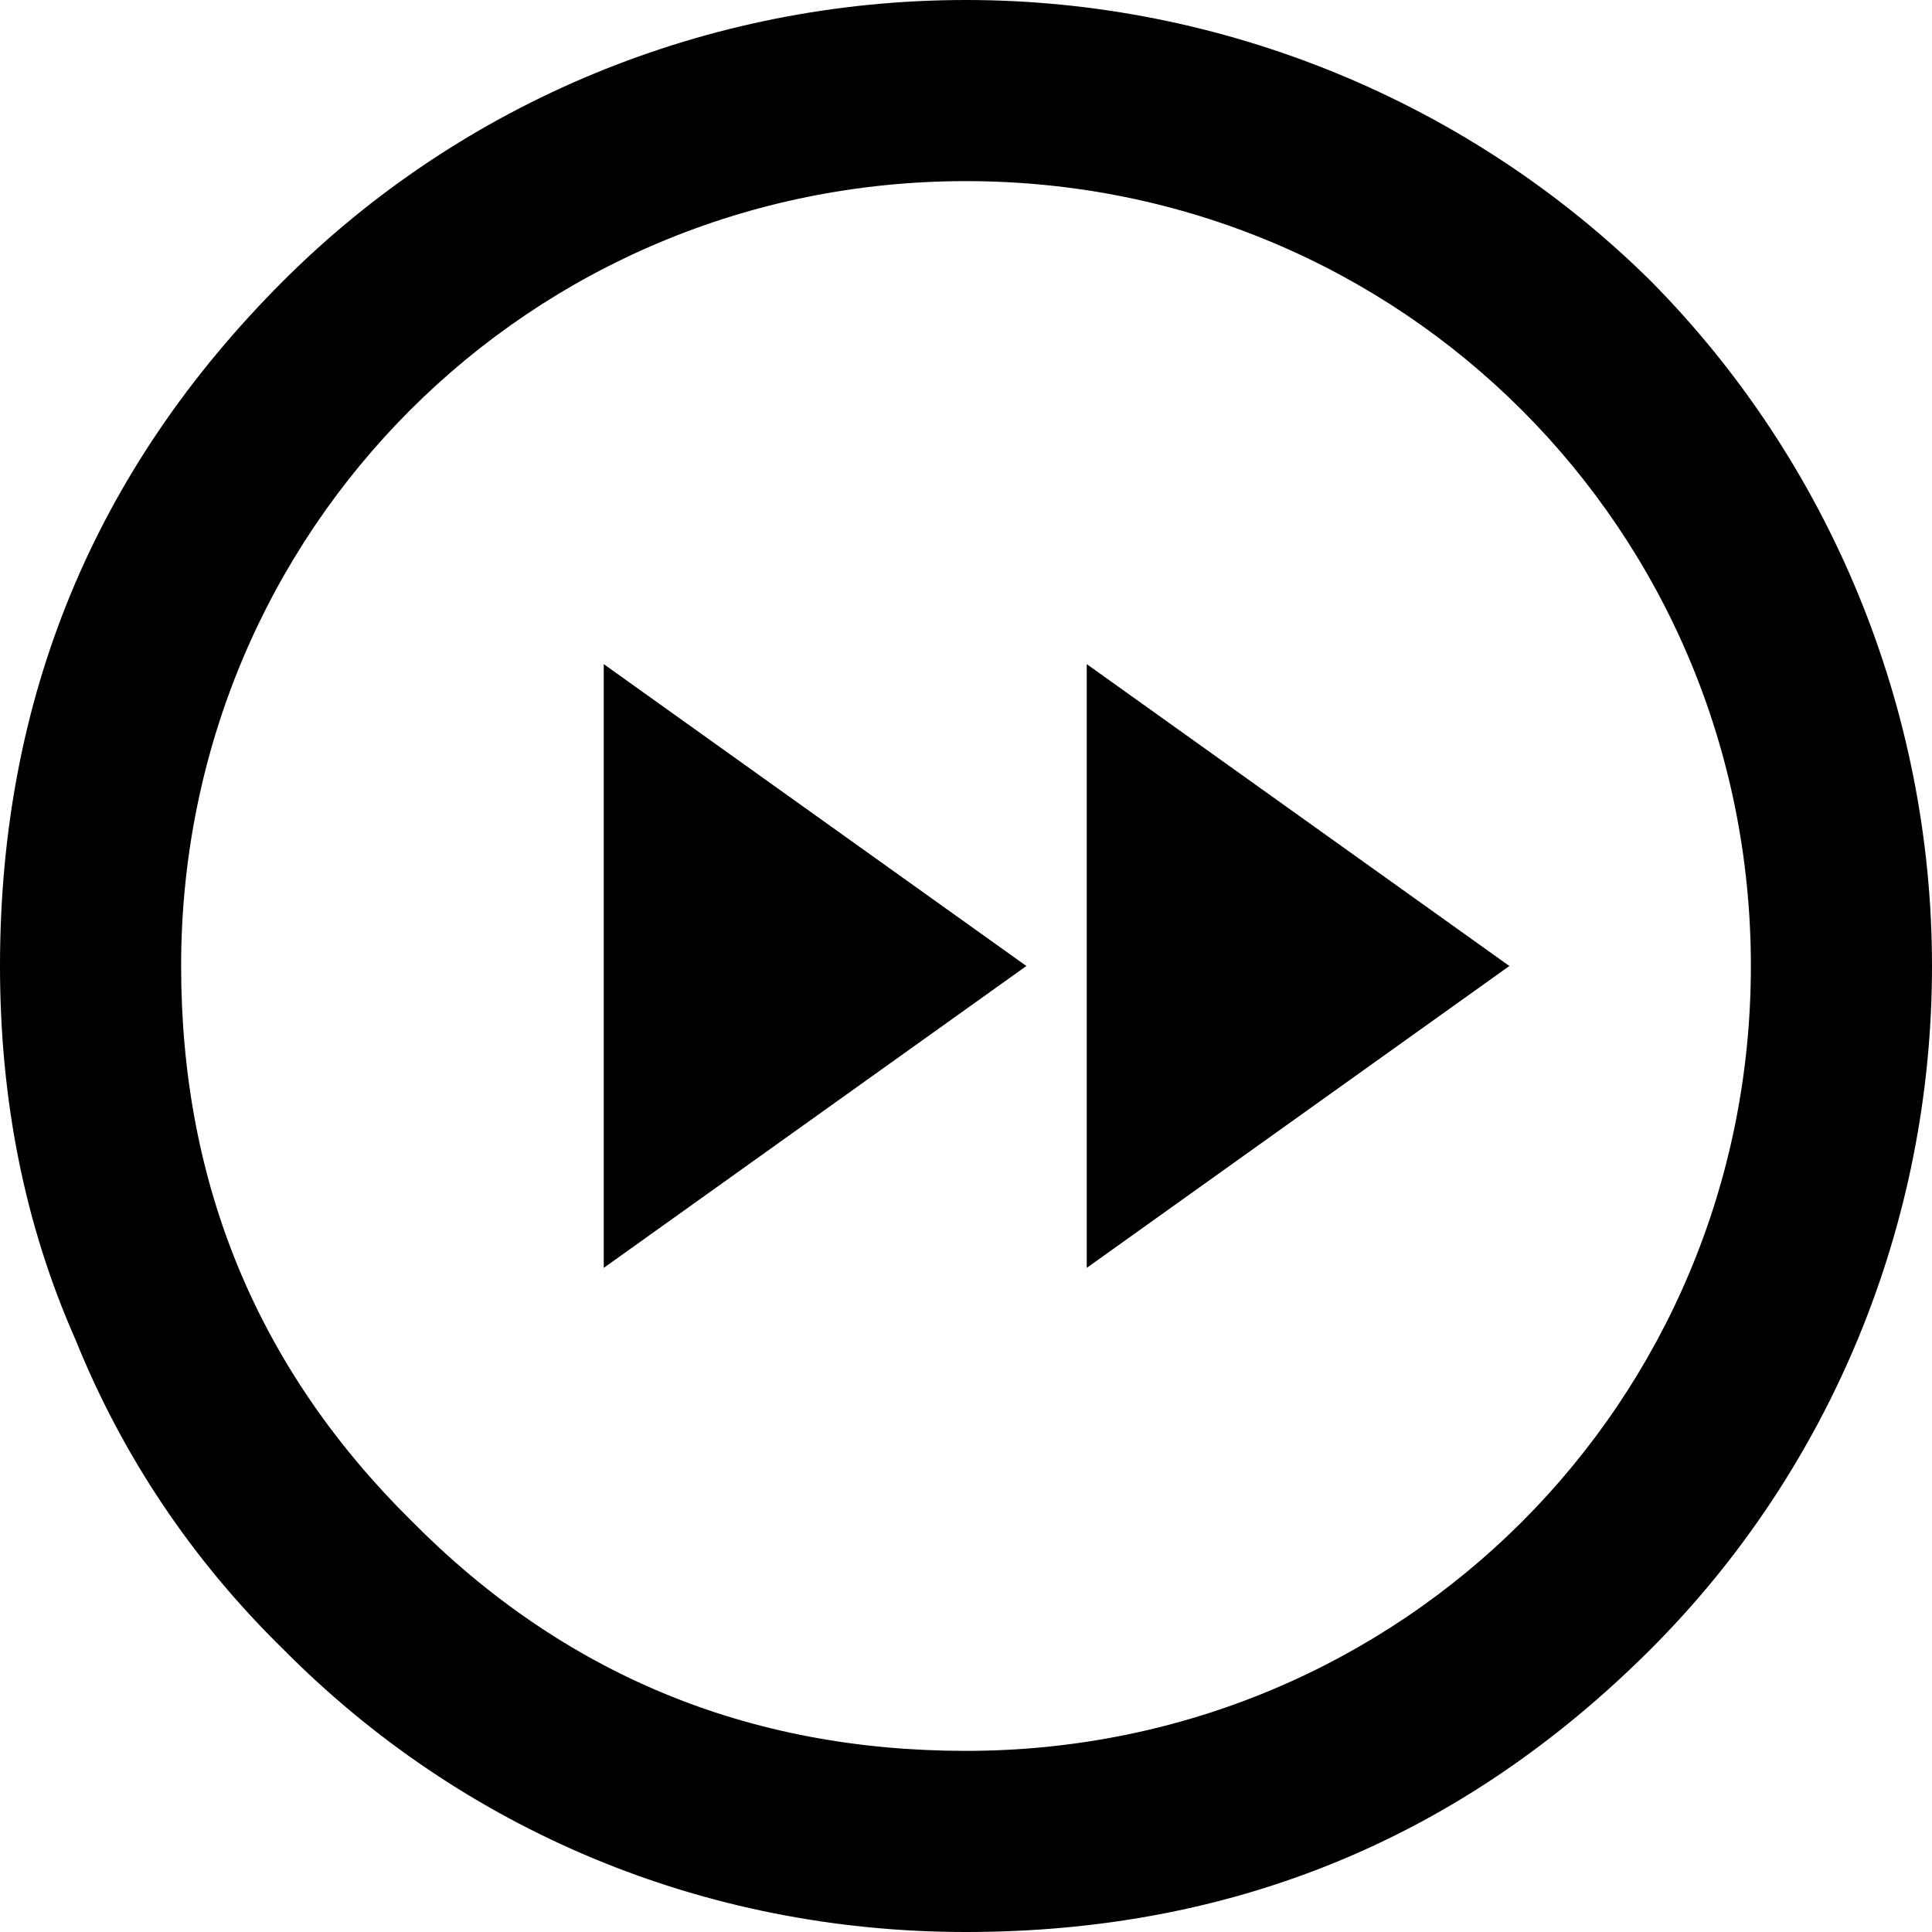 <?xml version="1.0" encoding="utf-8"?>
<!-- Generator: Adobe Illustrator 15.0.0, SVG Export Plug-In . SVG Version: 6.00 Build 0)  -->
<!DOCTYPE svg PUBLIC "-//W3C//DTD SVG 1.1//EN" "http://www.w3.org/Graphics/SVG/1.1/DTD/svg11.dtd">
<svg version="1.1" id="Layer_1" xmlns="http://www.w3.org/2000/svg" xmlns:xlink="http://www.w3.org/1999/xlink" x="0px" y="0px"
	 width="1024px" height="1024px" viewBox="0 0 1024 1024" enable-background="new 0 0 1024 1024" xml:space="preserve">
<path d="M576,352v320.001l224-160L576,352z M320,352v320.001l224-160L320,352z M96,512c0,116,41,214,122,294c80,81,178,122,294,122
	c231,0,416-185,416-416S743,96,512,96S96,281,96,512z M40,710.001c-27-61-40-127-40-198c0-142,50-263,150-363C245,54,375,0,512,0
	c136,0,267,54,363,149c95,96,149,227,149,363c0,137-54,267-149,362c-100,100-221,150-363,150c-139,0-267-54-362-150
	C102,827.001,65,772.001,40,710.001z"/>
</svg>
